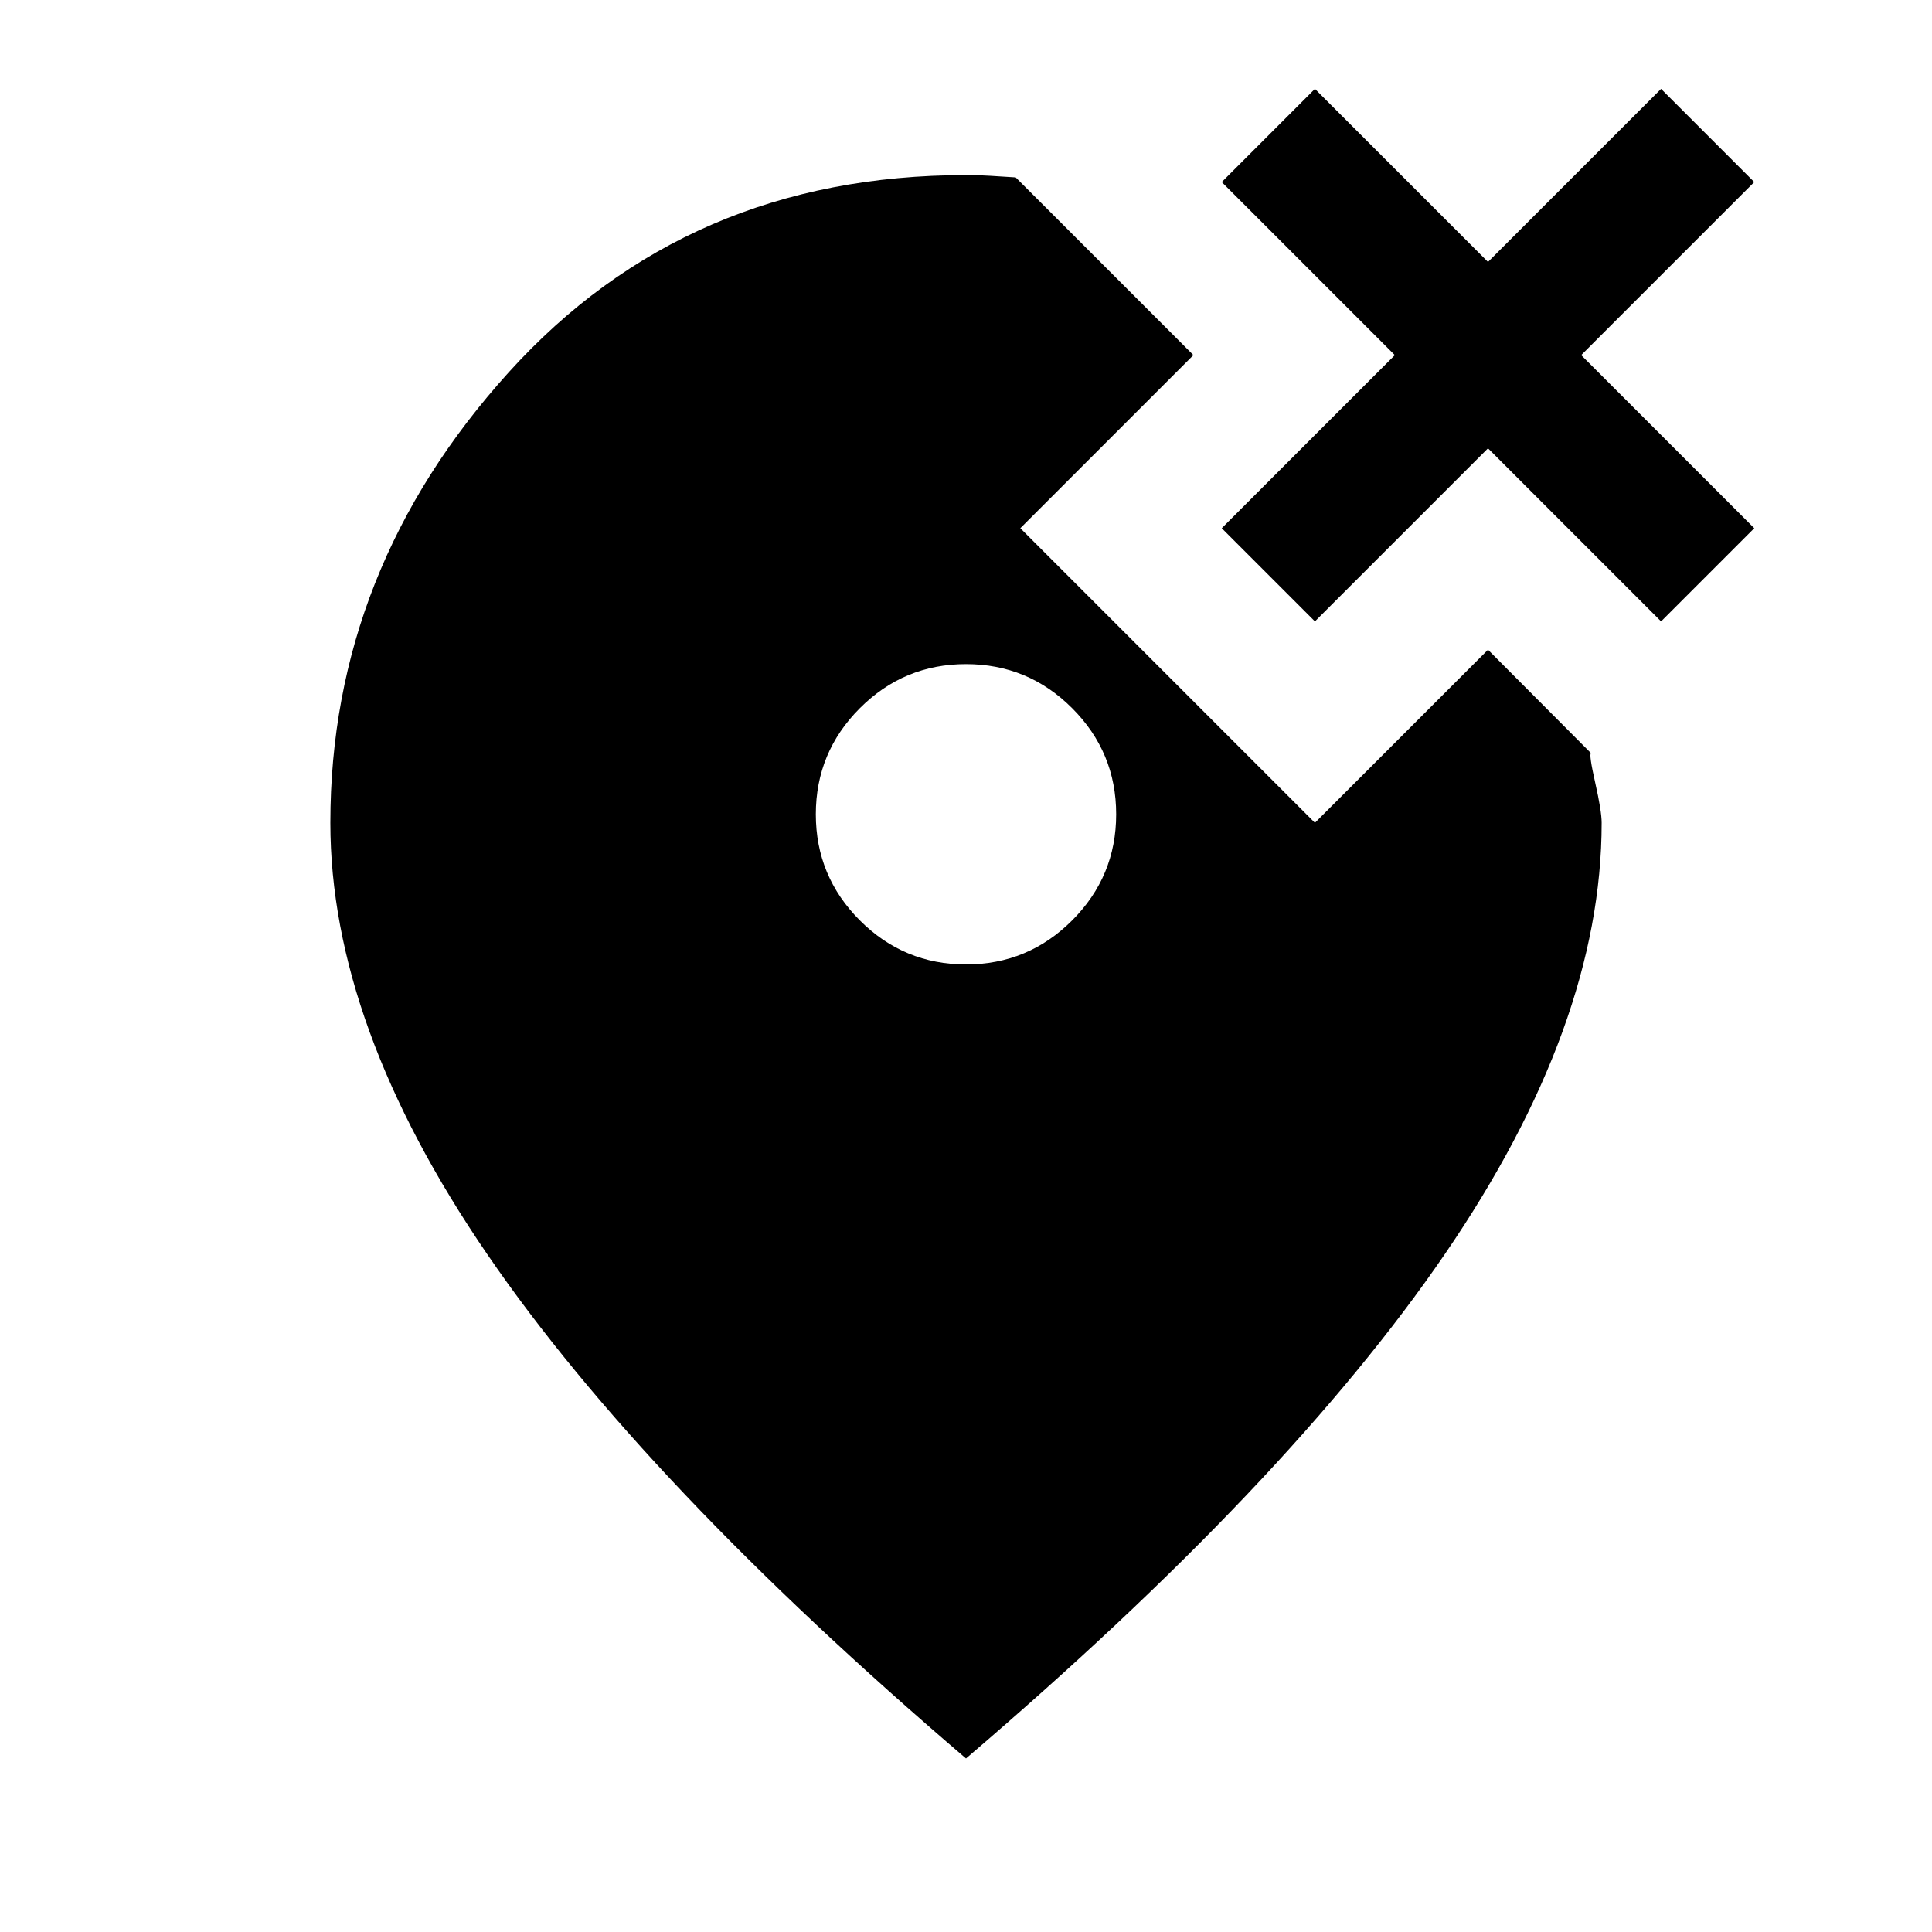 <svg xmlns="http://www.w3.org/2000/svg" height="24" viewBox="0 -960 960 960" width="24"><path d="M480-480.77q30.85 0 52.73-21.88 21.89-21.89 21.89-52.73 0-30.85-21.89-52.74Q510.85-630 480-630q-30.85 0-52.73 21.88-21.89 21.89-21.89 52.74 0 30.84 21.89 52.73 21.88 21.88 52.73 21.88Zm0 394.54Q320-222.92 242.08-336.81q-77.93-113.88-77.93-214.34 0-125.93 88.66-223.89Q341.46-873 480-873q7.08 0 11.96.35 4.89.34 12.73.8L593-783.54l-86 86 146.38 146.39 86-86 51.16 51.38q-1.08.54 2.11 14.69 3.2 14.16 3.2 19.93 0 100.46-77.93 214.34Q640-222.92 480-86.23Zm173.38-565-46.3-46.31 86-86-86-86 46.3-46.31 86 86 86-86 46.31 46.31-86 86 86 86-46.31 46.31-86-86-86 86Z"/></svg>